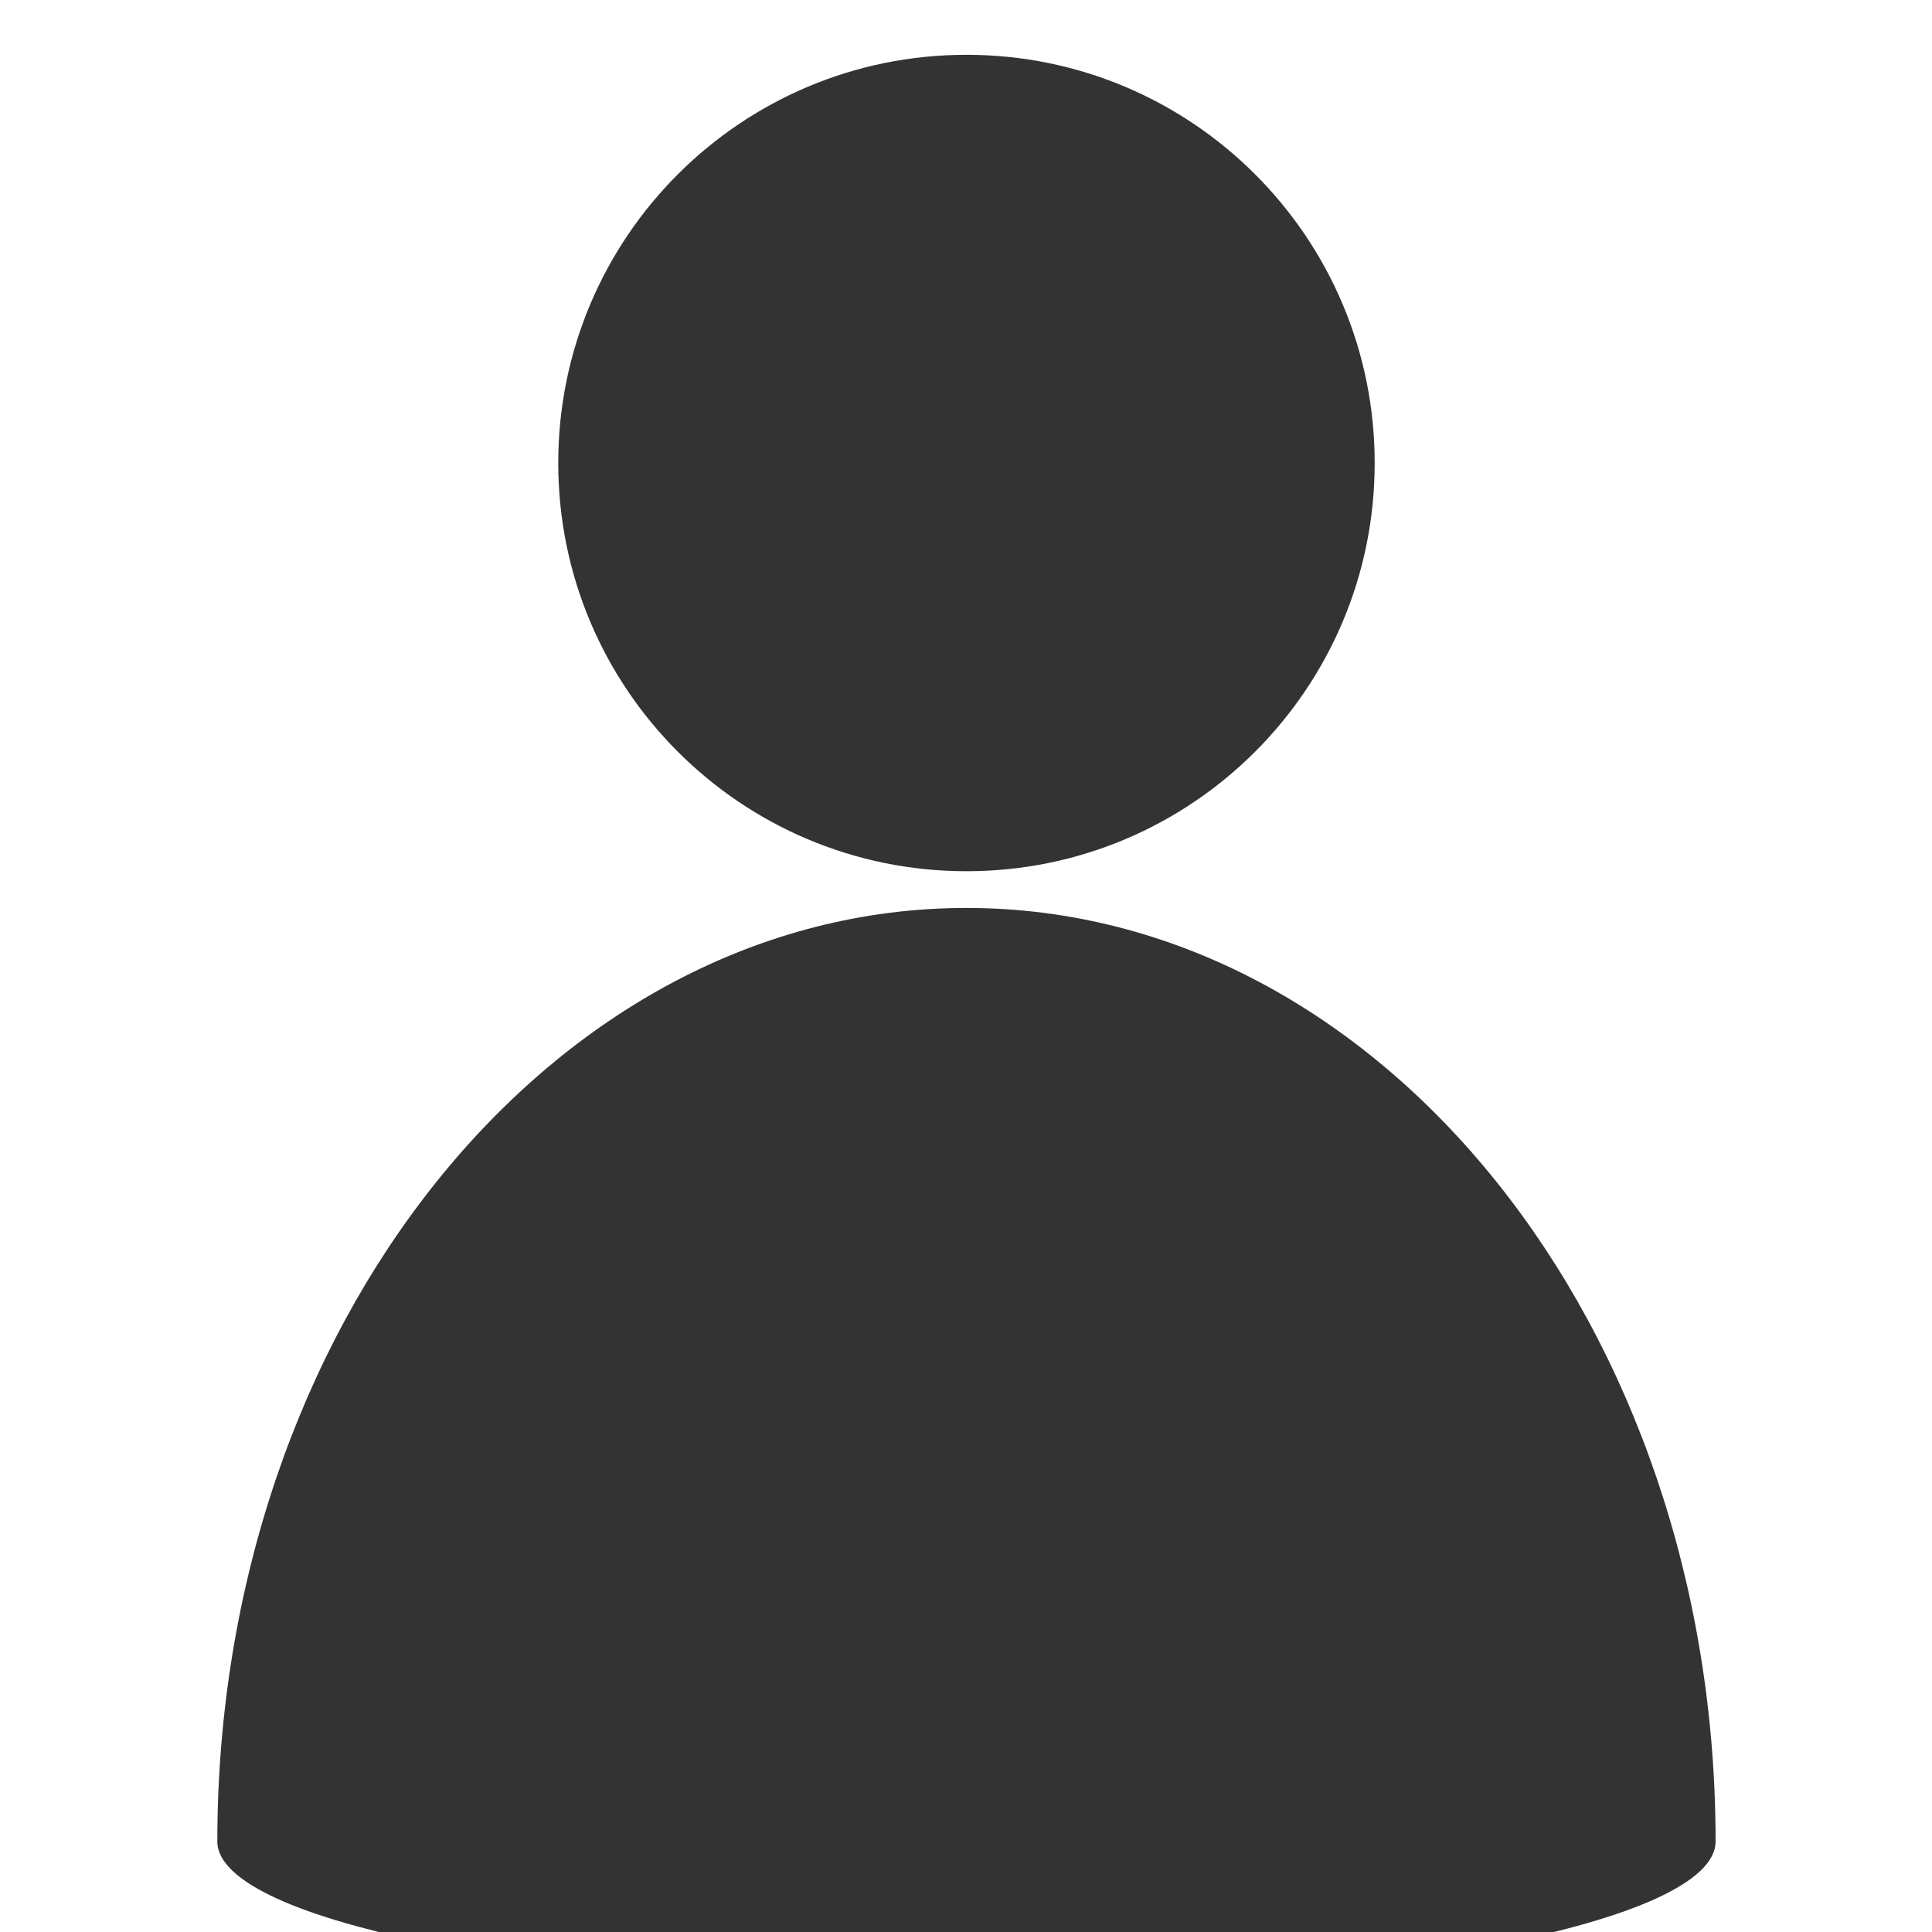 <?xml version="1.0" encoding="UTF-8" standalone="no"?>
<svg
   xmlns:dc="http://purl.org/dc/elements/1.1/"
   xmlns:cc="http://creativecommons.org/ns#"
   xmlns:rdf="http://www.w3.org/1999/02/22-rdf-syntax-ns#"
   xmlns:svg="http://www.w3.org/2000/svg"
   xmlns="http://www.w3.org/2000/svg"
   id="svg842"
   version="1.1"
   viewBox="0 0 11 11"
   xml:space="preserve"
   style="clip-rule:evenodd;fill-rule:evenodd;image-rendering:optimizeQuality;shape-rendering:geometricPrecision;text-rendering:geometricPrecision"
   width="11"
   height="11">

 <defs
   id="defs835">
  <style
   id="style833"
   type="text/css">
    .fil0 {fill:black}
  </style>

 </defs>

 <g
   id="Layer_x0020_1"
   transform="matrix(0.393,0,0,0.393,-0.019,-857.607)">
  <path
   style="fill:#333333;fill-opacity:1;stroke-width:0.013"
   id="path837"
   d="m 24.903,2208.885 c 0,-7.472 -4.863,-13.525 -10.853,-13.525 -5.99,0 -10.853,6.053 -10.853,13.525 0,1.165 4.863,2.115 10.853,2.115 5.99,0 10.853,-0.95 10.853,-2.115 z M 14.05,2183 c 3.267,0 5.914,2.647 5.914,5.914 0,3.267 -2.647,5.914 -5.914,5.914 -3.267,0 -5.914,-2.647 -5.914,-5.914 0,-3.267 2.647,-5.914 5.914,-5.914 z"
   class="fil0" />

 </g>

</svg>
